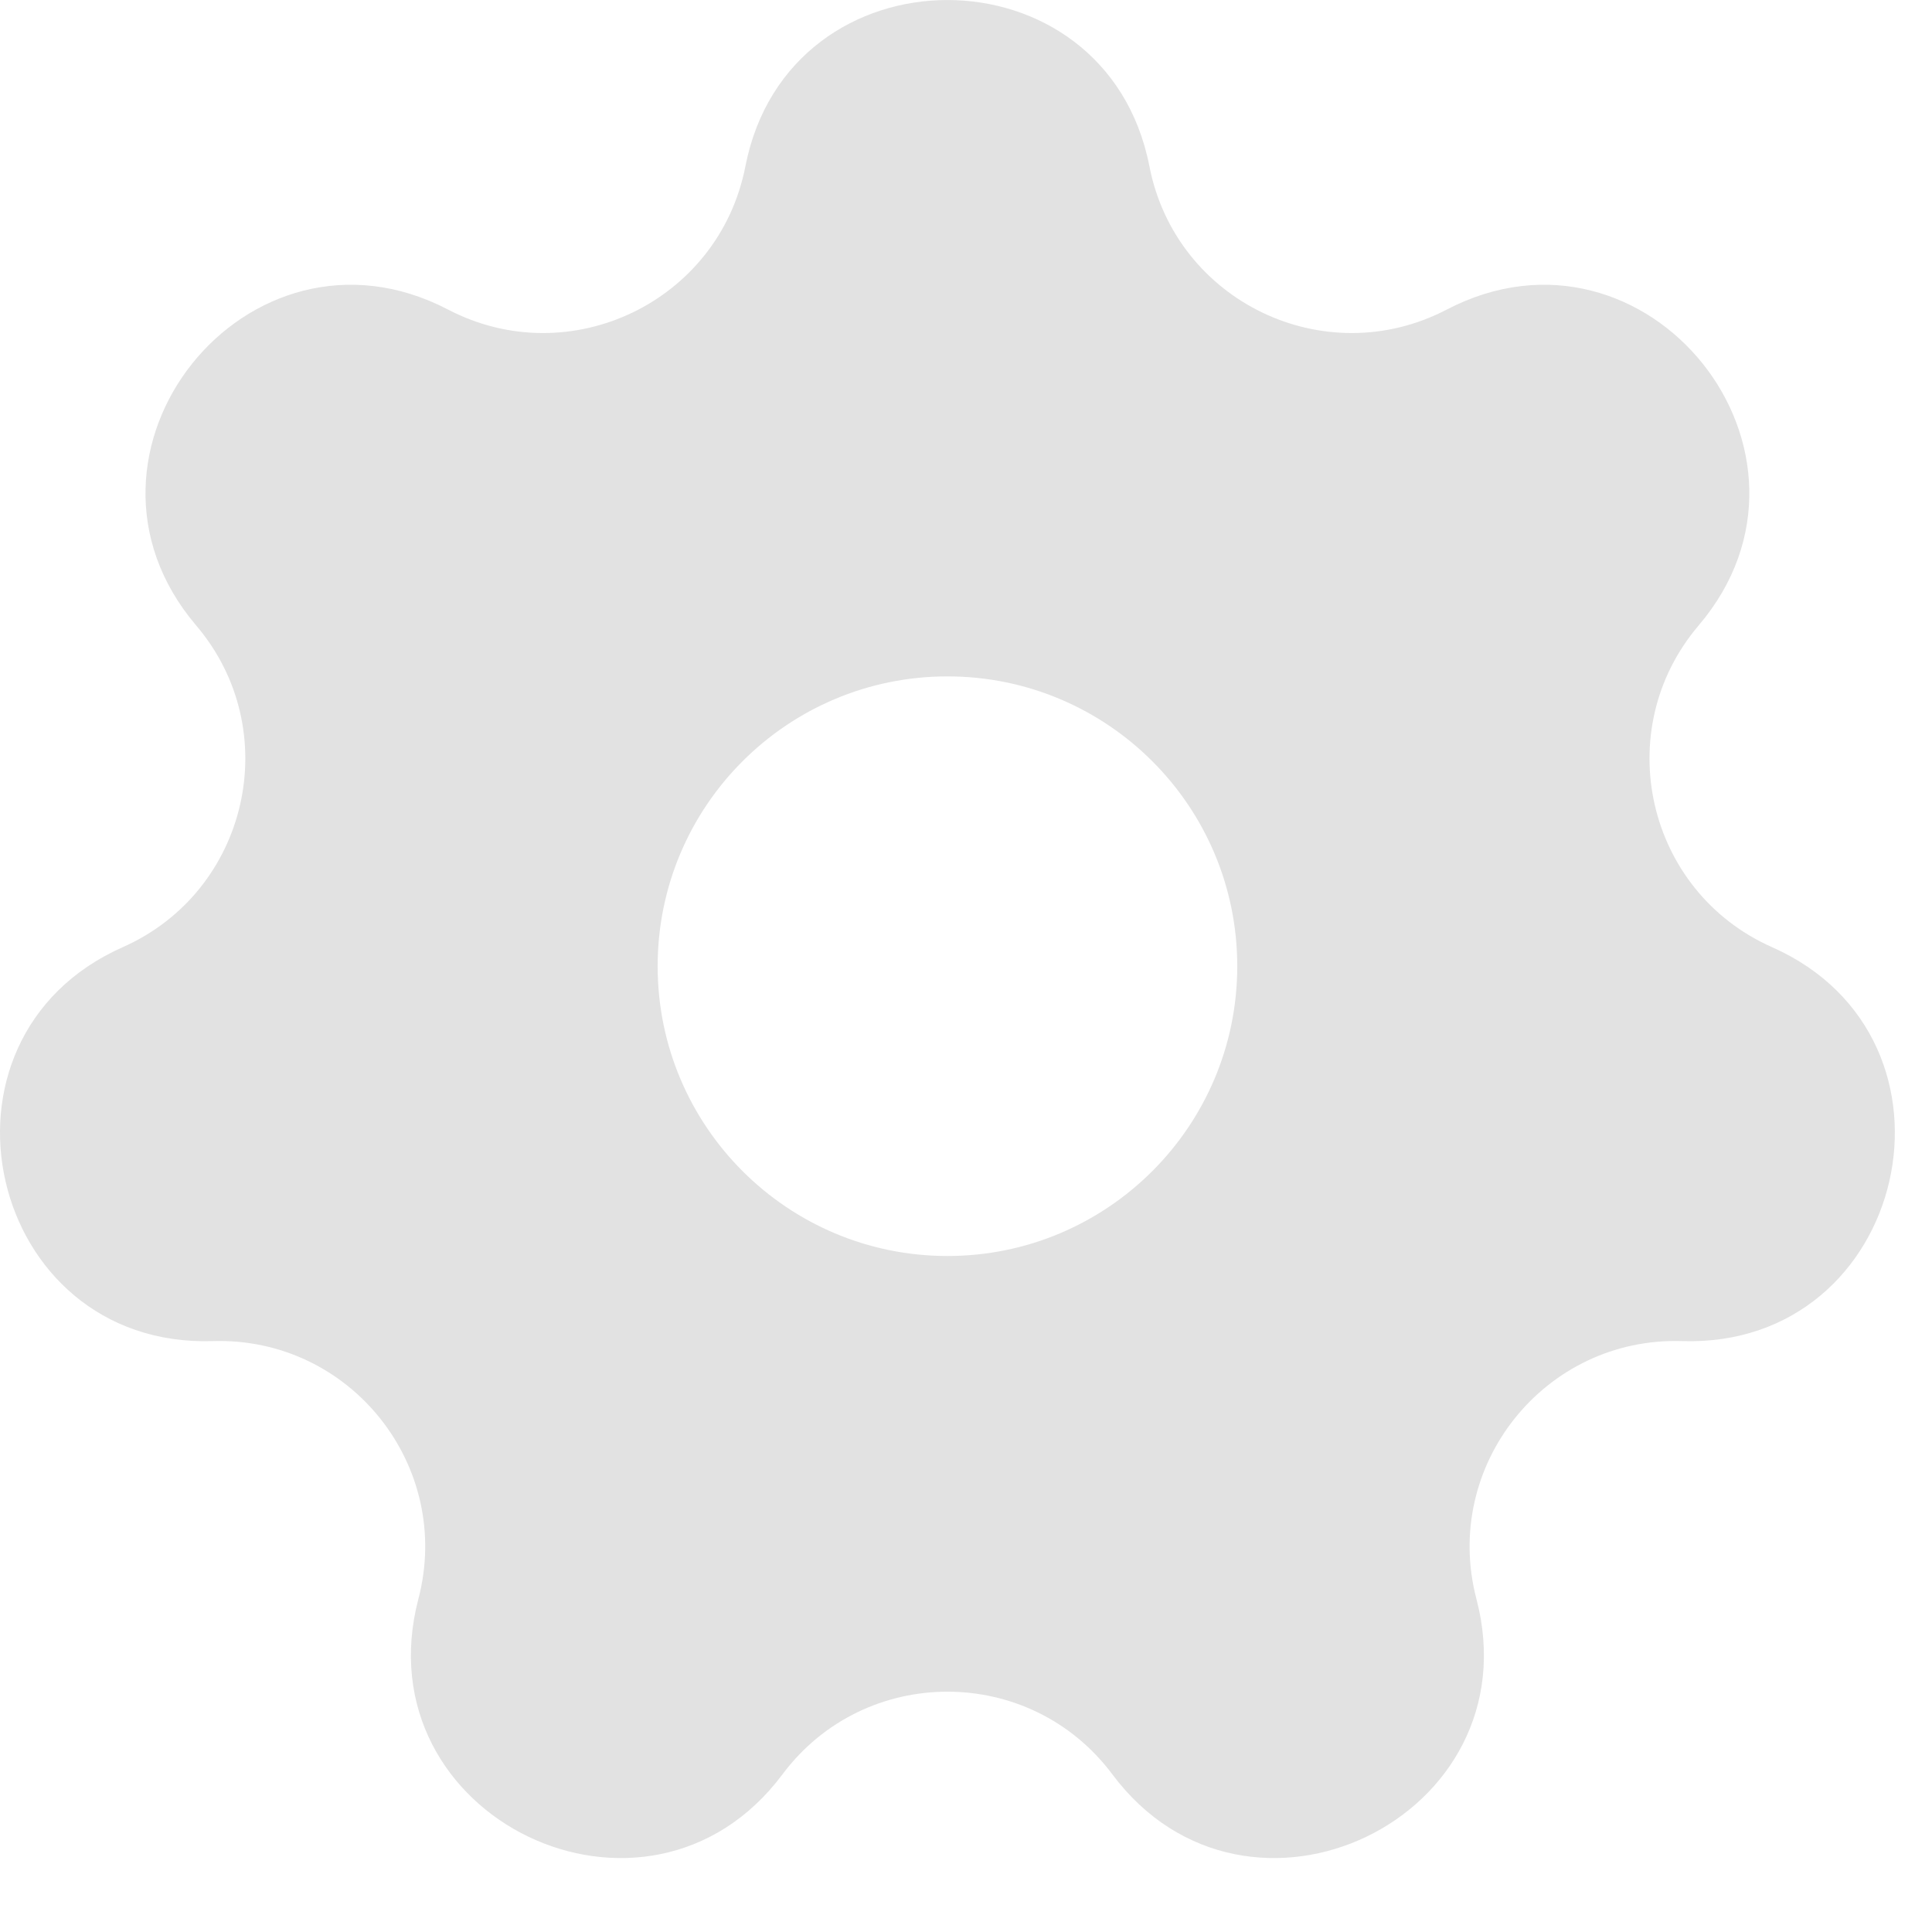 <svg width="20" height="20" viewBox="0 0 20 20" fill="none" xmlns="http://www.w3.org/2000/svg">
<path fill-rule="evenodd" clip-rule="evenodd" d="M11.899 1.723C11.451 -0.574 8.164 -0.574 7.716 1.723C7.443 3.121 5.902 3.863 4.639 3.205C2.564 2.123 0.514 4.692 2.031 6.475C2.954 7.56 2.573 9.228 1.271 9.805C-0.869 10.753 -0.137 13.957 2.202 13.883C3.626 13.838 4.692 15.175 4.331 16.553C3.738 18.817 6.7 20.243 8.1 18.368C8.953 17.227 10.663 17.227 11.515 18.368C12.916 20.243 15.877 18.817 15.284 16.553C14.923 15.175 15.99 13.838 17.413 13.883C19.753 13.957 20.484 10.753 18.344 9.805C17.042 9.228 16.661 7.56 17.584 6.475C19.101 4.692 17.052 2.123 14.976 3.205C13.713 3.863 12.172 3.121 11.899 1.723ZM9.808 13.002C11.464 13.002 12.808 11.658 12.808 10.002C12.808 8.345 11.464 7.002 9.808 7.002C8.151 7.002 6.808 8.345 6.808 10.002C6.808 11.658 8.151 13.002 9.808 13.002Z" fill="#E2E2E2"/>
</svg>

